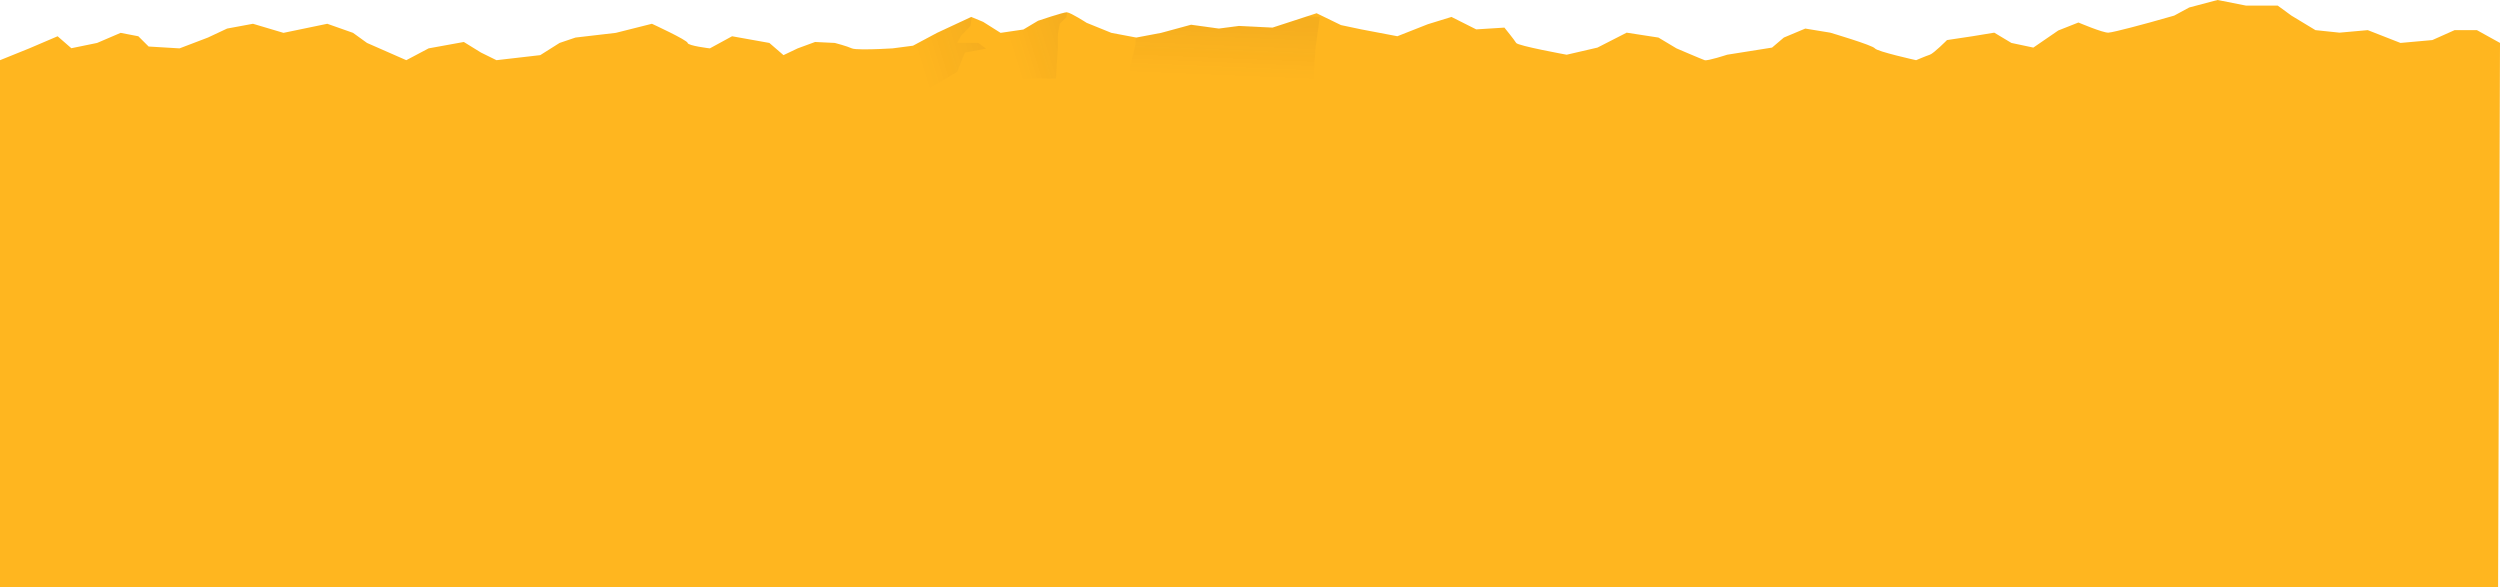 <?xml version="1.0" encoding="UTF-8"?>
<svg id="Calque_2" data-name="Calque 2" xmlns="http://www.w3.org/2000/svg" xmlns:xlink="http://www.w3.org/1999/xlink" viewBox="0 0 2609 612.82">
  <defs>
    <style>
      .cls-1 {
        fill: url(#Dégradé_sans_nom_72-2);
      }

      .cls-1, .cls-2, .cls-3, .cls-4 {
        stroke-width: 0px;
      }

      .cls-2 {
        fill: url(#Dégradé_sans_nom_72);
      }

      .cls-3 {
        fill: #ffb61f;
      }

      .cls-4 {
        fill: url(#Dégradé_sans_nom_72-3);
      }
    </style>
    <linearGradient id="Dégradé_sans_nom_72" data-name="Dégradé sans nom 72" x1="1278.78" y1="24.4" x2="1275.79" y2="98.19" gradientUnits="userSpaceOnUse">
      <stop offset="0" stop-color="#381415" stop-opacity=".05"/>
      <stop offset=".76" stop-color="#381415" stop-opacity="0"/>
    </linearGradient>
    <linearGradient id="Dégradé_sans_nom_72-2" data-name="Dégradé sans nom 72" x1="1117.05" y1="44.13" x2="1040.17" y2="68.23" xlink:href="#Dégradé_sans_nom_72"/>
    <linearGradient id="Dégradé_sans_nom_72-3" data-name="Dégradé sans nom 72" x1="1026.36" y1="45.25" x2="938.33" y2="72.33" xlink:href="#Dégradé_sans_nom_72"/>
  </defs>
  <g id="_9" data-name="9">
    <path class="cls-3" d="M2609,44.82l-2,568H0V62.82l30.54-12.33,29.58-12.64,14.34,12.48,26.89-5.51,24.53-10.52,18.49,3.55,10.75,10.71,32.27,1.93,29.58-11.28,20.03-9.39,27-5,31.84,9.48,45.71-9.48,26.89,9.48,14.56,10.52,41,18,23.31-12.33,36.74-6.67,17.93,11.05,16.13,7.95,45.71-5.27,20.18-12.73,16.57-5.61,42.12-4.91,37.65-9.48s36.92,17,37.29,20,23.18,5.67,23.18,5.67l23.19-12.64,38.92,6.97,14.74,12.73,14.81-7.06,18.16-6.67,20.61,1s12.76,3.33,17.76,5.67c3.05,1.42,18.16,1.11,29.5.65,7.26-.29,12.97-.65,12.97-.65l21.33-2.79,25.1-13.4,35.7-16.62.35.14,12.05,5,18.22,11.48,1.04-.15,22.74-3.33,15.29-9.12s26.17-8.88,29.94-8.88c.08,0,.16,0,.25.02,4.21.43,20.52,10.98,20.52,10.98l25.84,10.48,25.16,4.75.83.16,25.99-4.91,31.18-8.48,29,4,21.01-2.74,34.99,1.74,36.03-11.75,9.97-3.25,25.46,12.37,21.19,4.48,37.64,7.15,31.78-12.53,24.69-7.61,25.82,12.99,29.42-1.85s10.56,13,12.28,16,52.71,12.29,52.71,12.29l32.13-7.44,30.48-15.58,33.16,5.12,18.82,11.28s26.42,11.33,29.42,12.33,23.46-5.71,23.46-5.71l46.86-7.44,12.29-10.46,22.39-9.39,26.01,4.27s44.23,13.06,46.61,16.4c2.38,3.33,43.02,12.33,43.02,12.33,0,0,10.32-4.42,14.34-5.71s17.92-15.29,17.92-15.29l26.44-3.97,22.86-3.76,17.92,10.73,22.88,4.85,26-17.85,21.03-8.32s25.59,10.86,31.28,10.59c5.69-.27,43.11-10.59,43.11-10.59l25.59-7.21,15.64-8.47,29.58-7.82,29.57,5.82h33.17l14.34,10.47,25.09,15.17,25.1,2.63,29.5-2.63,34.14,13.36,33.27-3,23.19-10.36h23.3l24.1,13.36Z"/>
    <g>
      <polygon class="cls-2" points="1377.33 17.68 1372.85 50.49 1370 93.82 1298.76 95.71 1242.59 95.71 1178.5 73.62 1185 46.2 1185 39.05 1185.83 39.21 1211.82 34.3 1243 25.82 1272 29.82 1293.01 27.08 1328 28.82 1364.03 17.07 1377.33 17.68"/>
      <path class="cls-1" d="M1113.48,12.84c-.27,2.62-.48,4.98-.48,4.98l-7,7s-2,10-2,11v13.37l-2,32.86h-98.31l34.31-33.23,7.26-14.67,22.74-3.33,15.29-9.12s26.17-8.88,29.94-8.88c.08,0,.16,0,.25.02Z"/>
      <path class="cls-4" d="M1029,50.82l-22,4-8.09,20.06s-39.55,24.48-41.23,22.71c-1.68-1.77-46.68-27.77-46.68-28.77,0-.42,3.46-8.44,7.5-17.68,7.26-.29,12.97-.65,12.97-.65l21.33-2.79,25.1-13.4,35.7-16.62.35.14-.95,9s-8.62,9.24-9.31,9.62-4.78,8.38-4.78,8.38h22.11l7.98,6Z"/>
    </g>
  </g>
</svg>